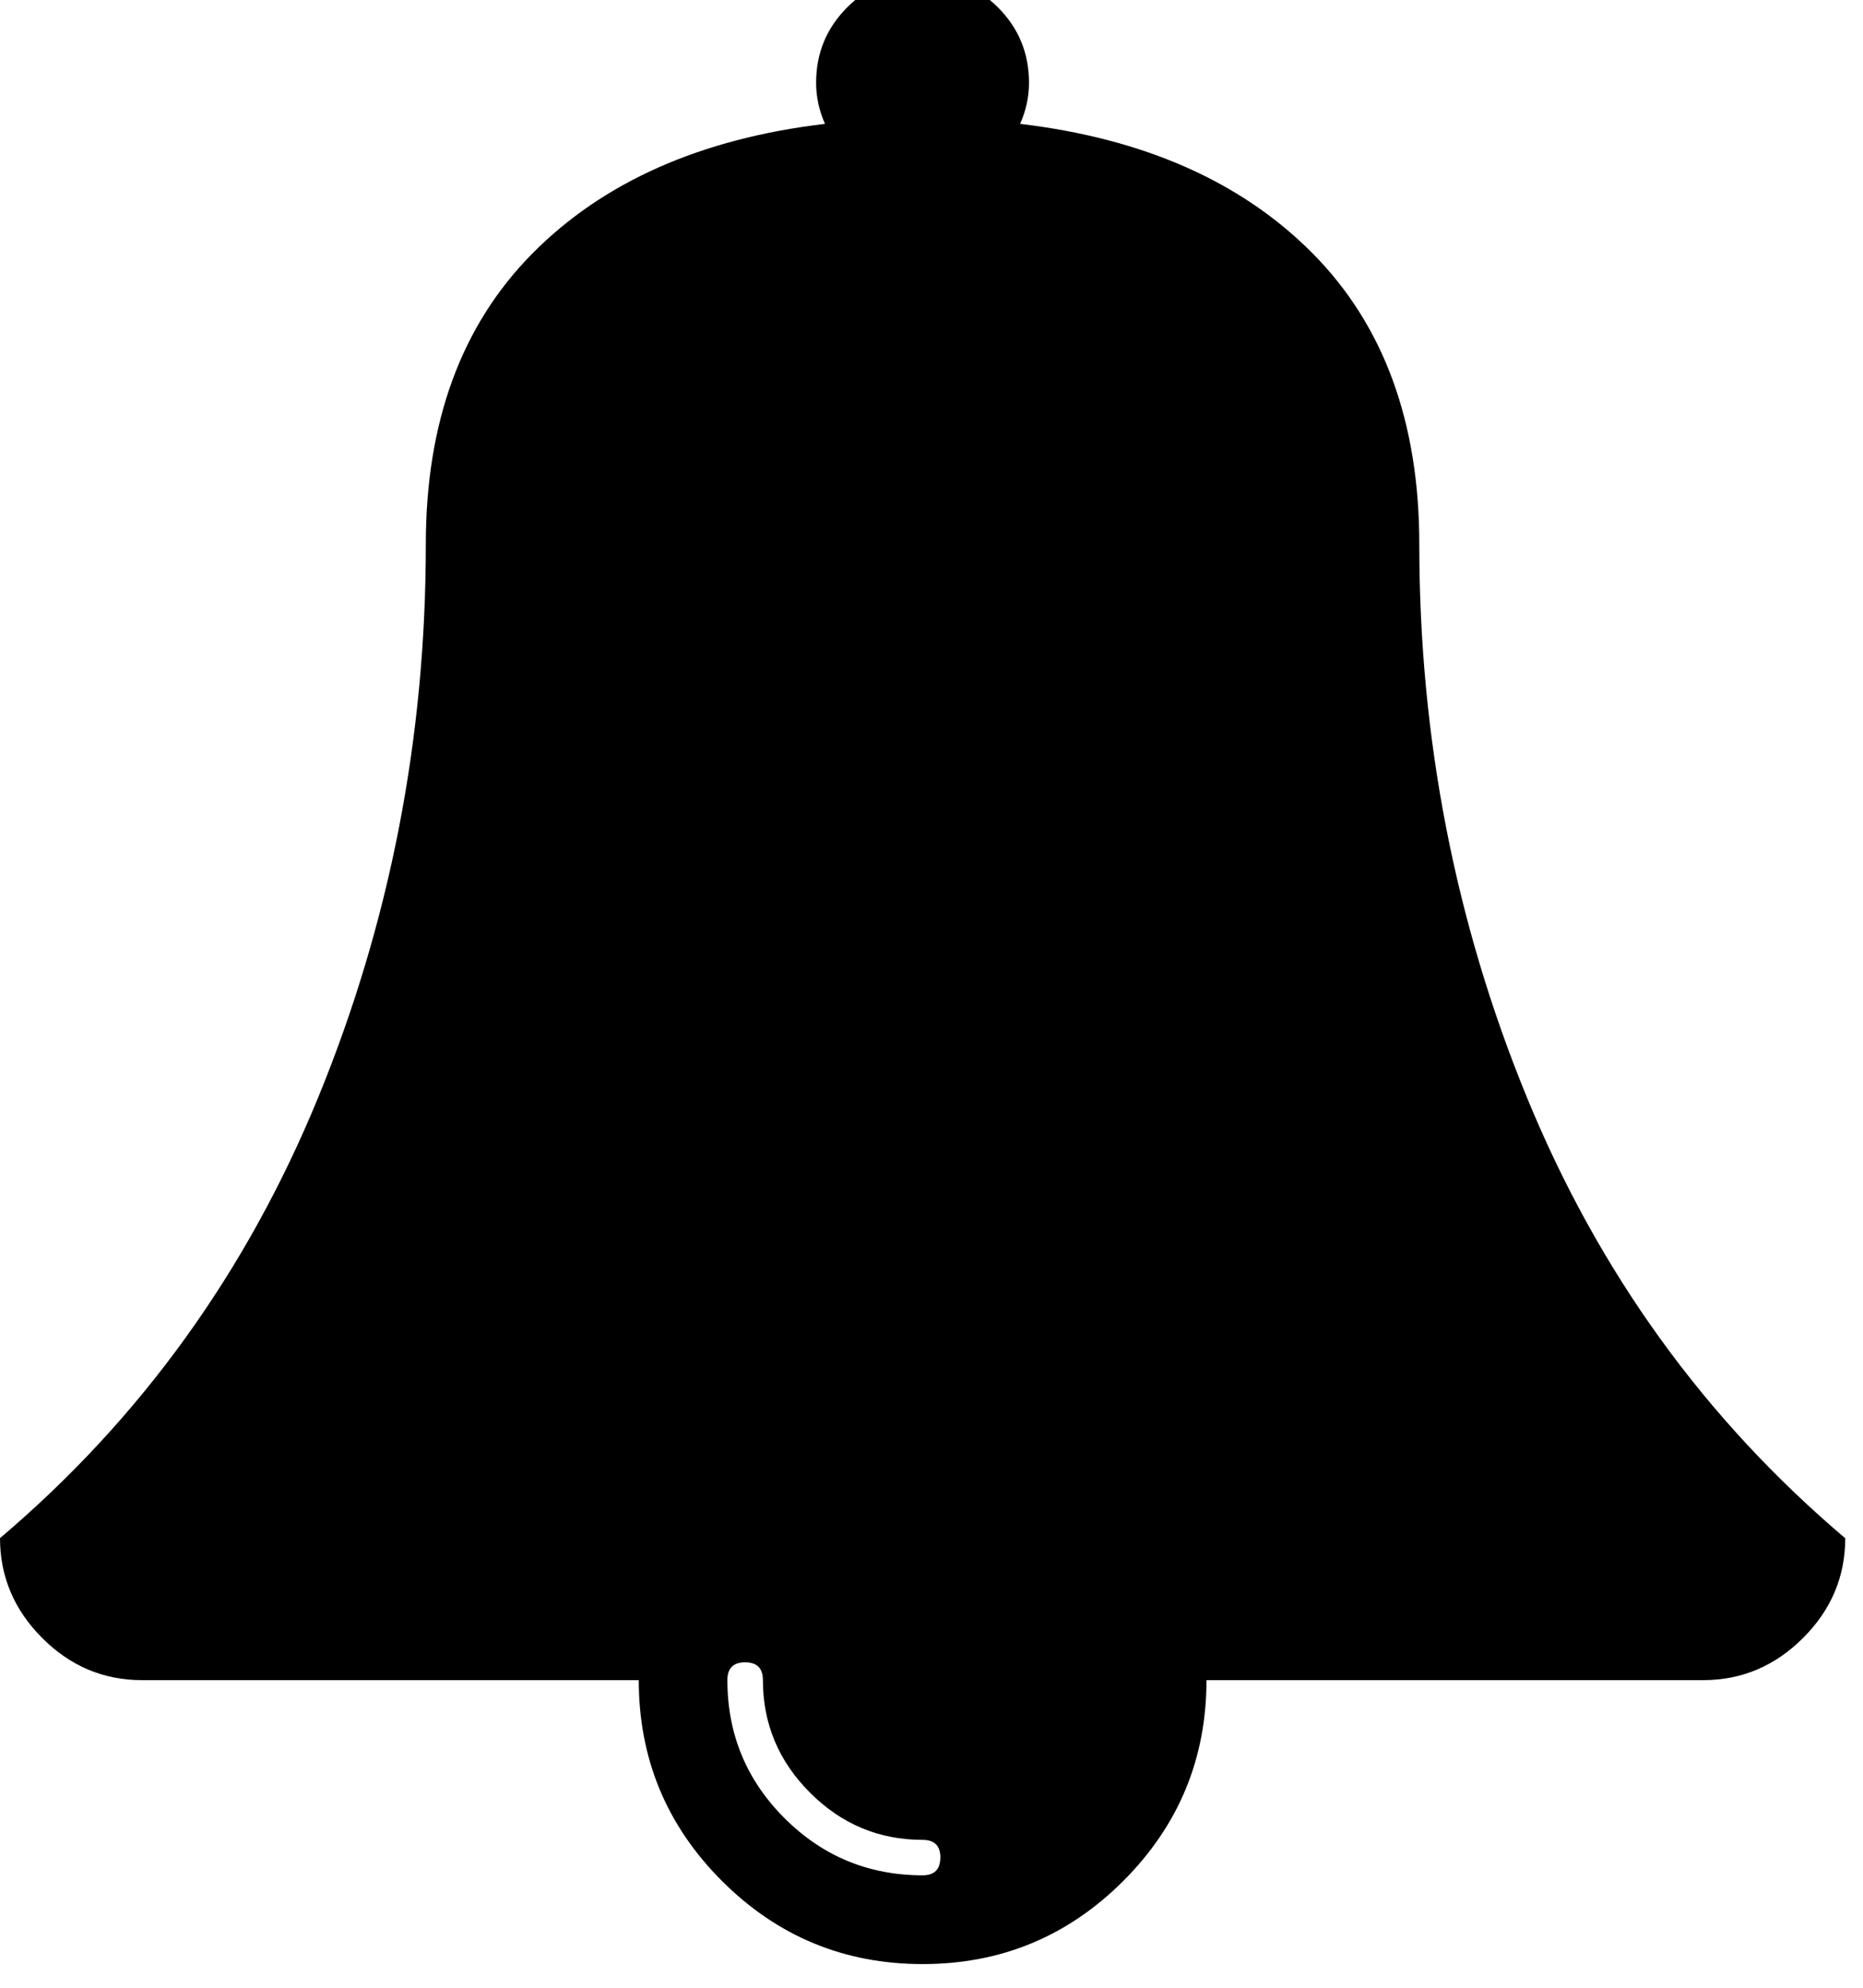 <!-- Generated by IcoMoon.io -->
<svg version="1.1" xmlns="http://www.w3.org/2000/svg" width="30" height="32" viewBox="0 0 30 32">
<title>bell-alt</title>
<path d="M15.143 29.905q0-0.286-0.286-0.286-1.054 0-1.813-0.759t-0.759-1.813q0-0.286-0.286-0.286t-0.286 0.286q0 1.304 0.92 2.223t2.223 0.92q0.286 0 0.286-0.286zM29.714 24.762q0 0.929-0.679 1.607t-1.607 0.679h-8q0 1.893-1.339 3.232t-3.232 1.339-3.232-1.339-1.339-3.232h-8q-0.929 0-1.607-0.679t-0.679-1.607q3.393-2.875 5.125-7.098t1.732-8.902q0-2.946 1.714-4.679t4.714-2.089q-0.143-0.321-0.143-0.661 0-0.714 0.5-1.214t1.214-0.5 1.214 0.5 0.5 1.214q0 0.339-0.143 0.661 3 0.357 4.714 2.089t1.714 4.679q0 4.679 1.732 8.902t5.125 7.098z"></path>
</svg>
